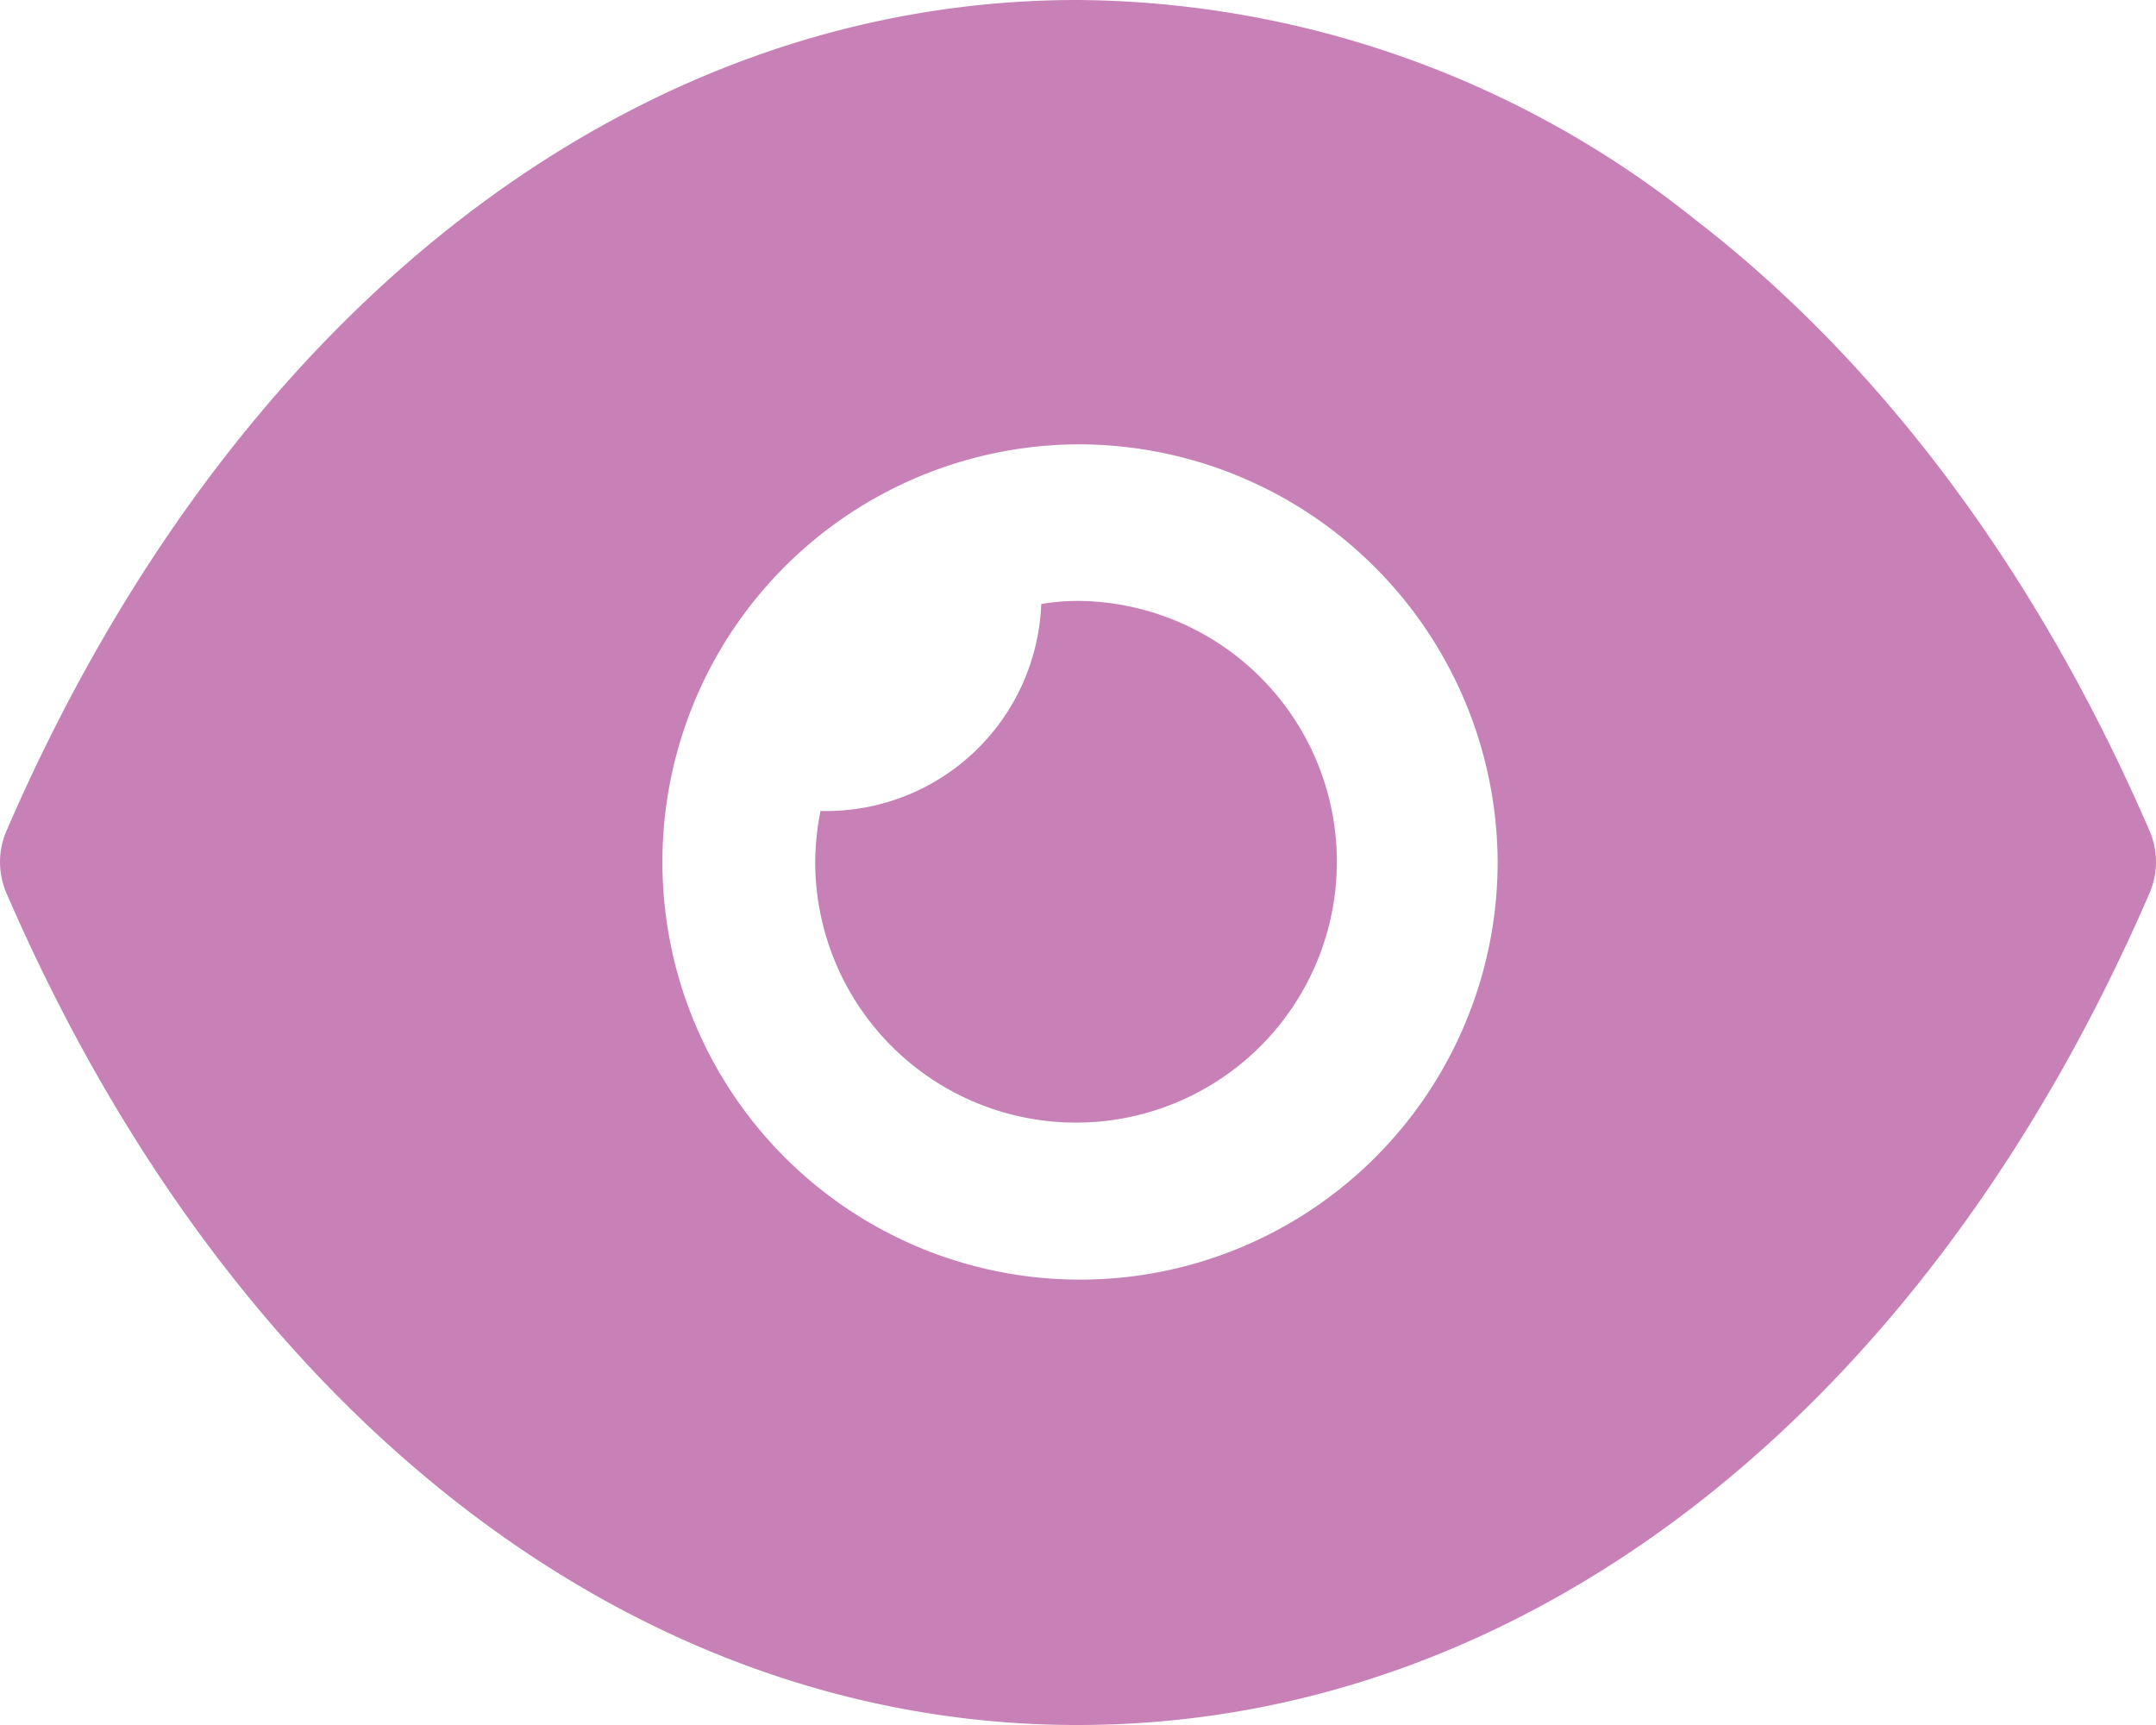 <svg xmlns="http://www.w3.org/2000/svg" width="108.5" height="86.8" viewBox="0 0 108.5 86.8">
  <g id="Show" transform="translate(0 0)">
    <path id="Path_3395" data-name="Path 3395" d="M54.25,0A50.261,50.261,0,0,1,85.371,11.1c9.262,7.154,17.148,17.623,22.811,30.722a3.95,3.95,0,0,1,0,3.1C96.856,71.123,76.691,86.8,54.25,86.8H54.2C31.809,86.8,11.644,71.123.318,44.926a3.95,3.95,0,0,1,0-3.1C11.644,15.624,31.809,0,54.2,0h0Zm0,22.358A21.016,21.016,0,1,0,75.368,43.4,21.1,21.1,0,0,0,54.25,22.358Zm.006,7.879A13.126,13.126,0,1,1,41.025,43.388a13.733,13.733,0,0,1,.265-2.578h.265A10.831,10.831,0,0,0,52.4,30.395,10.556,10.556,0,0,1,54.256,30.237Z" fill="#c781b7"/>
  </g>
</svg>
